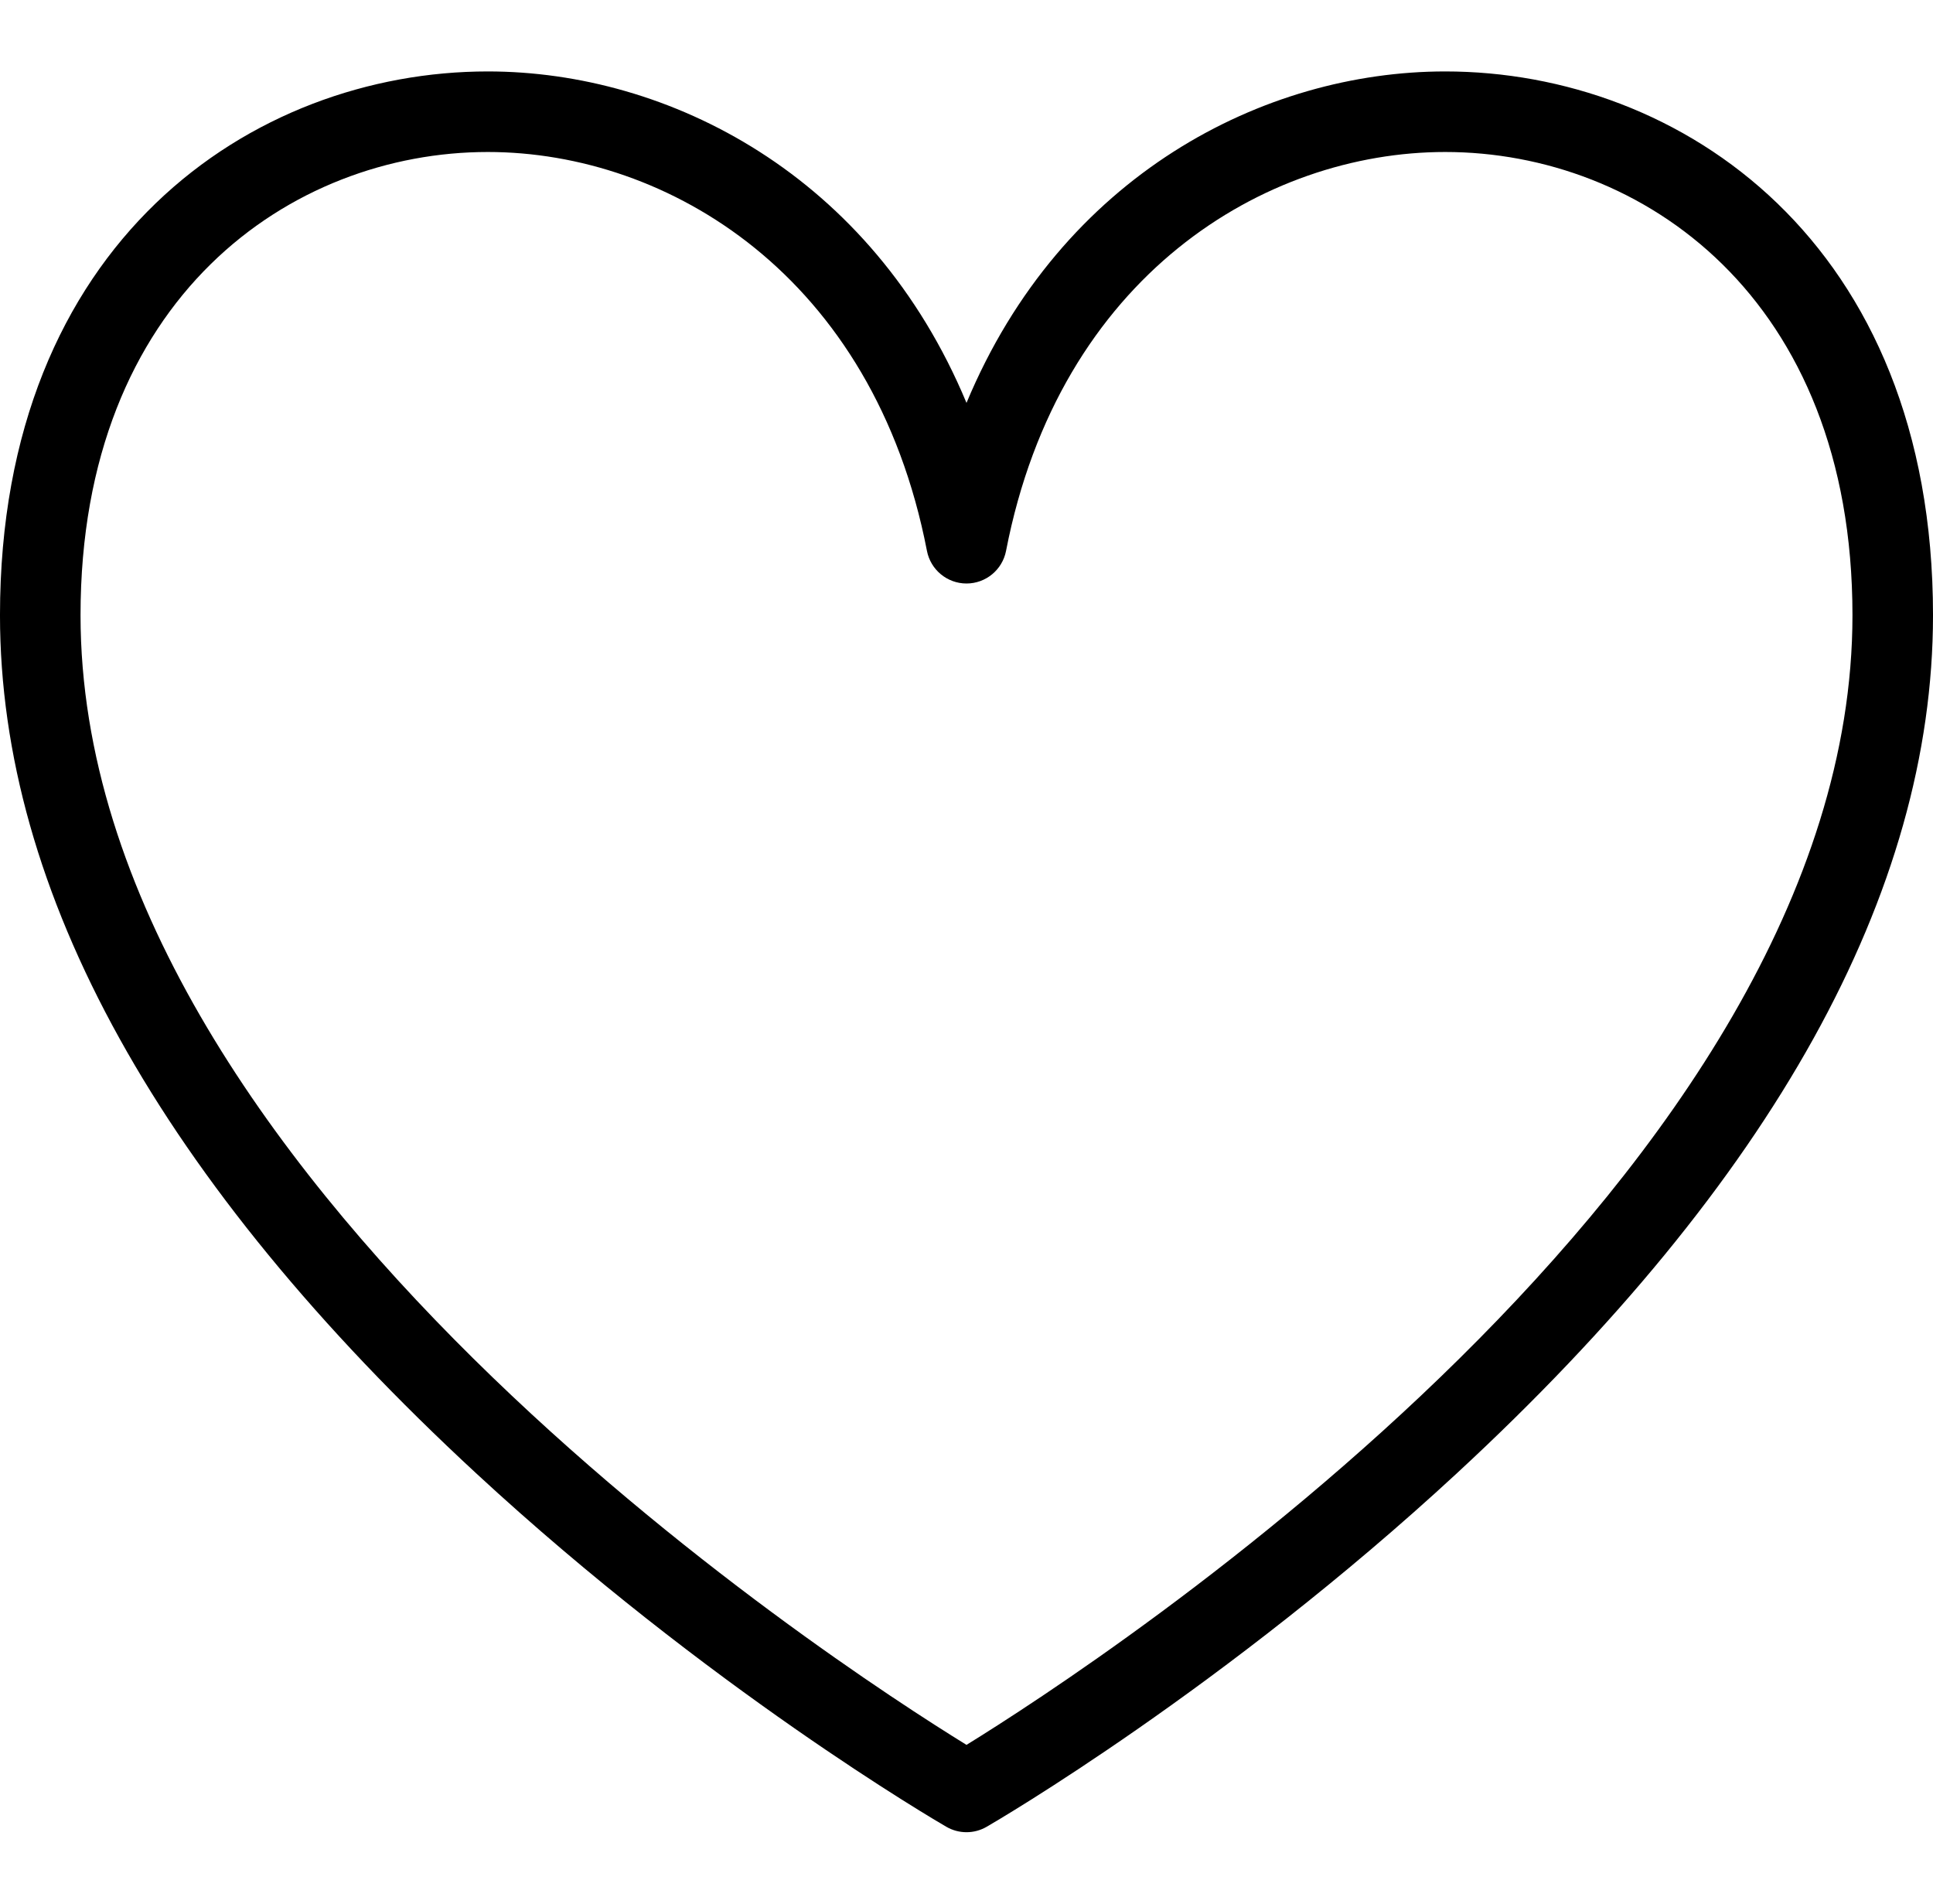 <!-- Generated by IcoMoon.io -->
<svg version="1.1" xmlns="http://www.w3.org/2000/svg" width="1040" height="1024" viewBox="0 0 1040 1024">
<path fill="#000" d="M520 985.573c-3.749 0-7.496-0.975-10.855-2.925-5.179-2.99-128.116-74.686-253.026-190.192-169.955-157.15-256.124-312.437-256.124-461.526 0-200.961 136.046-292.503 262.451-292.503 97.48 0 206.486 55.727 257.554 178.297 51.069-122.57 160.097-178.297 257.554-178.297 126.405 0 262.451 91.542 262.451 292.503 0 149.090-86.17 304.377-256.124 461.526-124.91 115.506-247.848 187.223-253.026 190.192-3.359 1.95-7.106 2.925-10.855 2.925zM262.446 81.759c-105.54 0-219.117 77.98-219.117 249.169 0 300.368 404.608 563.252 476.671 607.67 71.999-44.439 476.671-307.518 476.671-607.67 0-171.191-113.578-249.169-219.117-249.169-96.916 0-207.569 66.344-236.278 214.567-1.971 10.184-10.899 17.55-21.277 17.55s-19.305-7.366-21.277-17.55c-28.709-148.202-139.361-214.567-236.278-214.567z"></path>
</svg>
